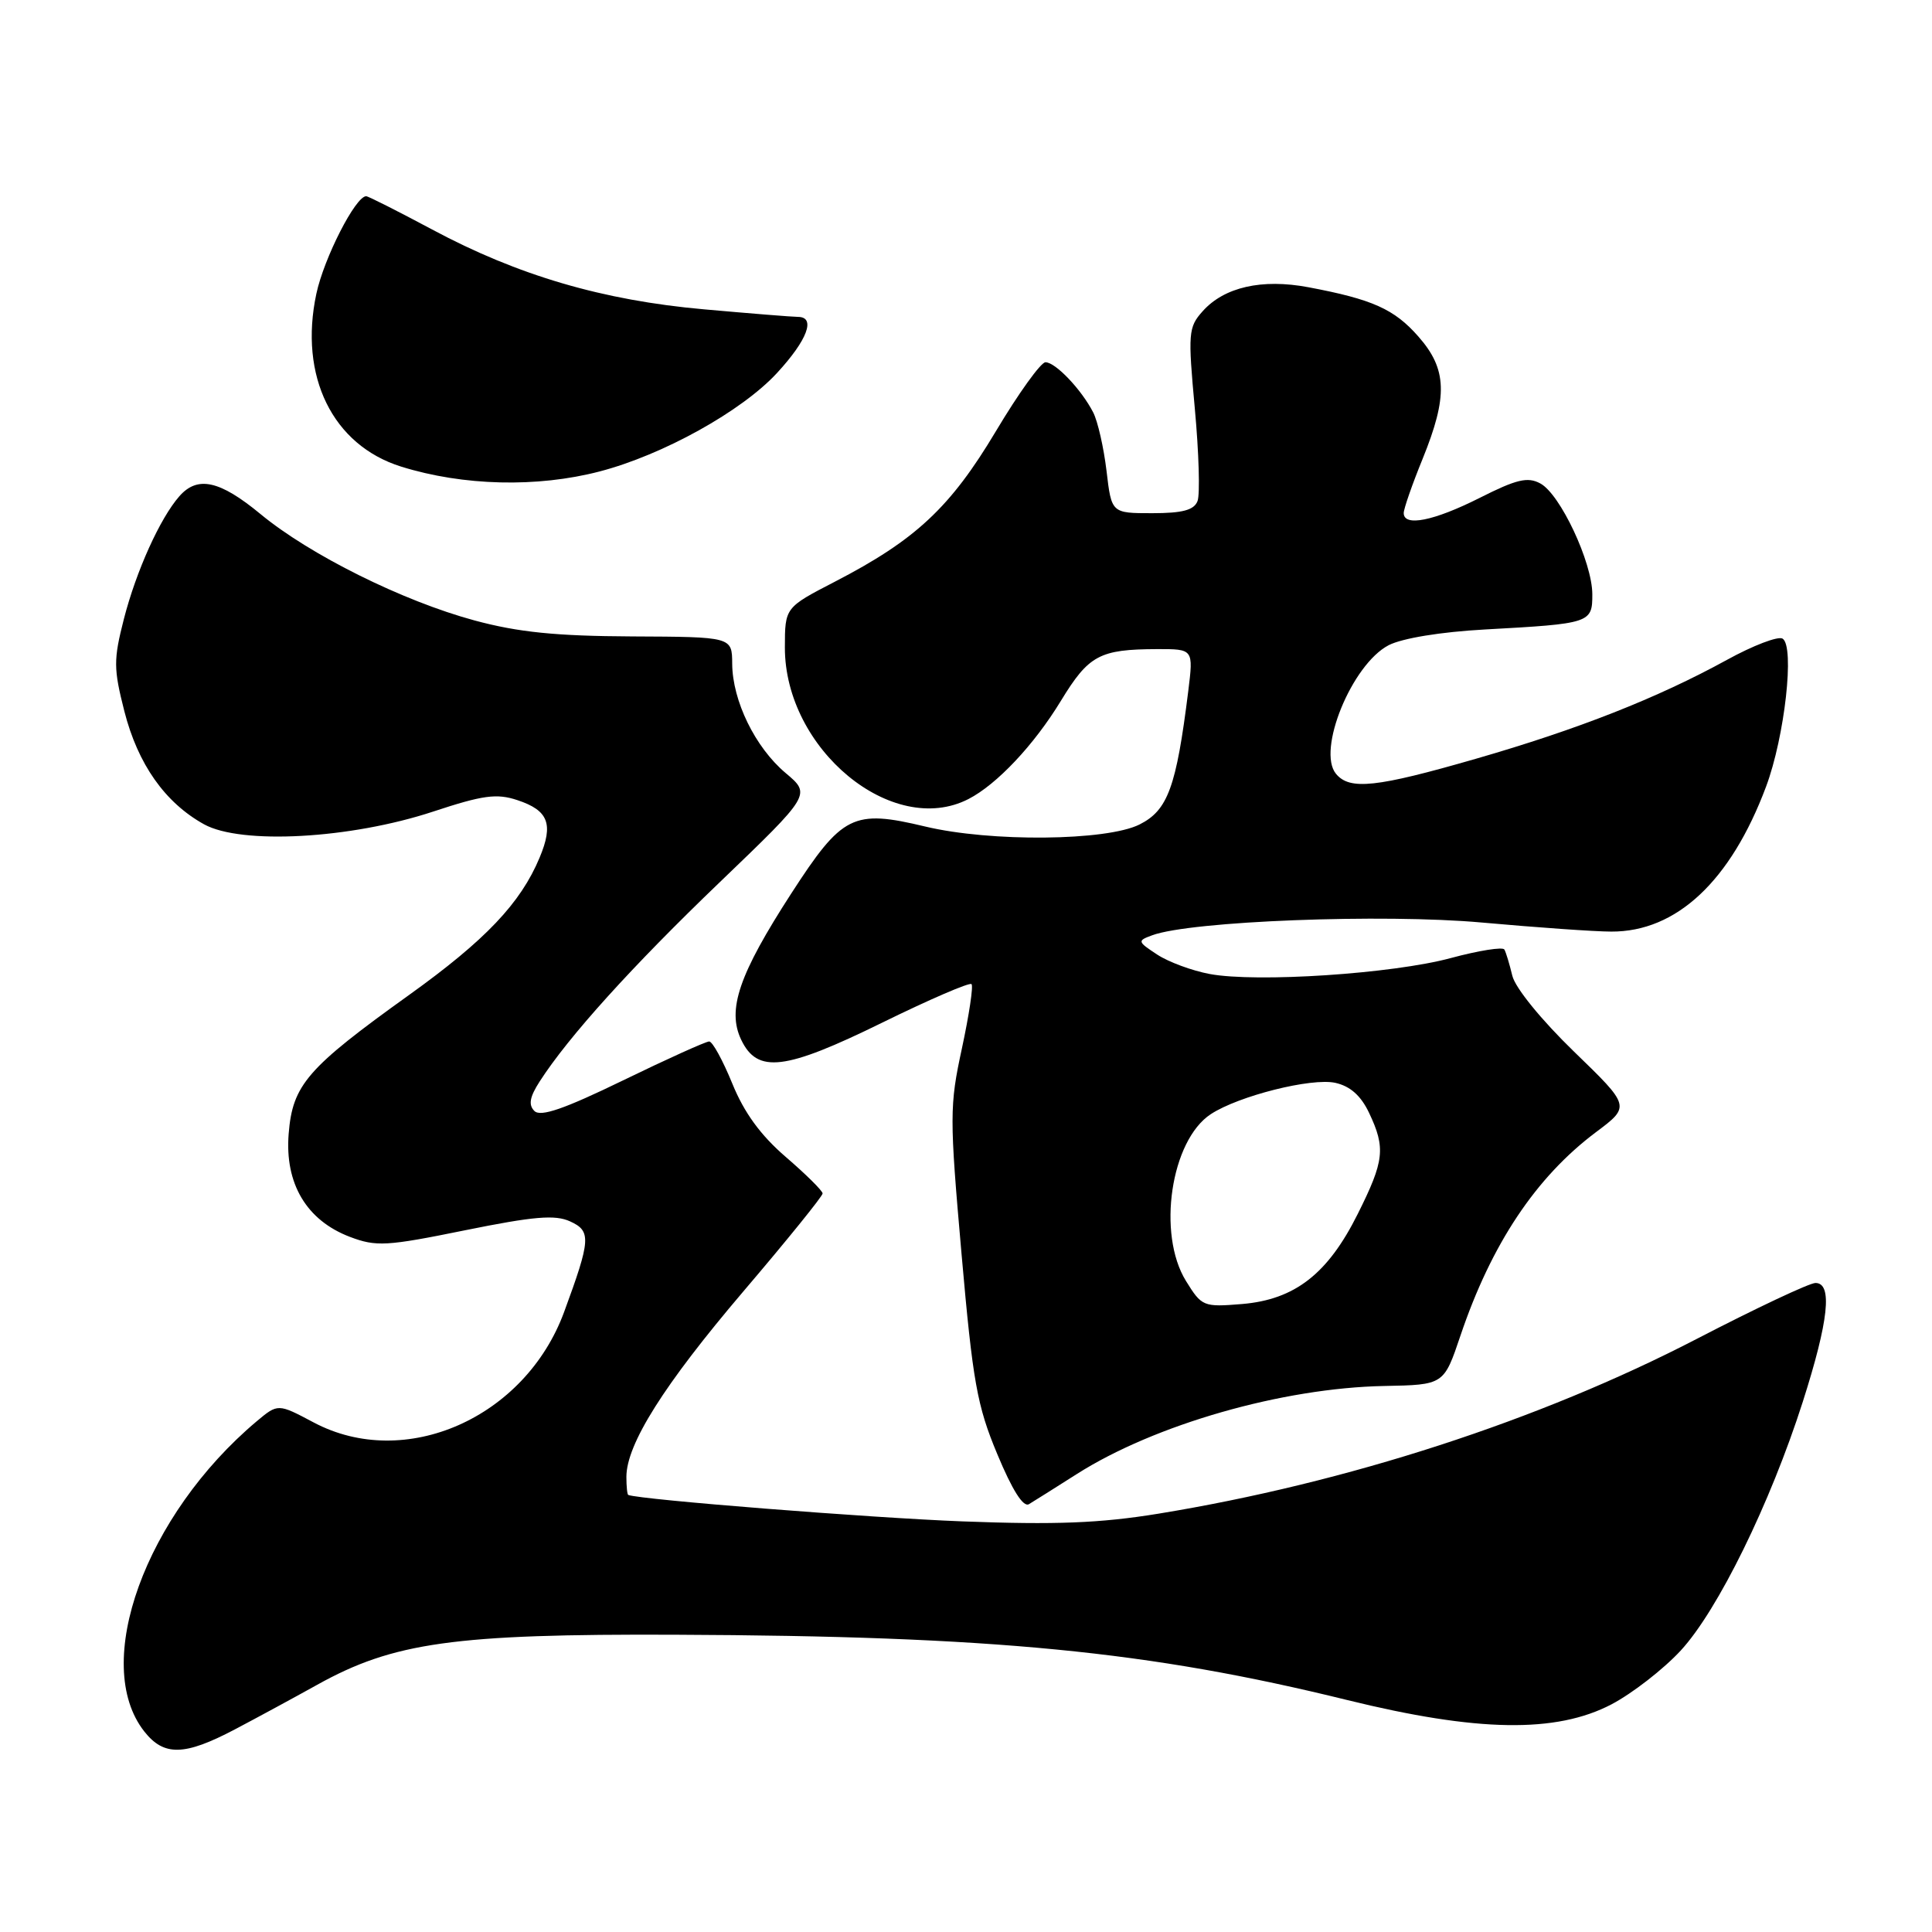<?xml version="1.0" encoding="UTF-8" standalone="no"?>
<!DOCTYPE svg PUBLIC "-//W3C//DTD SVG 1.1//EN" "http://www.w3.org/Graphics/SVG/1.1/DTD/svg11.dtd" >
<svg xmlns="http://www.w3.org/2000/svg" xmlns:xlink="http://www.w3.org/1999/xlink" version="1.1" viewBox="0 0 256 256">
 <g >
 <path fill="currentColor"
d=" M 31.11 229.16 C 34.07 227.60 38.98 224.94 42.00 223.26 C 52.12 217.62 60.19 216.49 89.50 216.61 C 131.66 216.78 152.19 218.78 178.50 225.26 C 195.76 229.51 206.19 229.68 213.54 225.83 C 216.31 224.37 220.44 221.16 222.71 218.70 C 227.63 213.36 234.56 199.24 238.88 185.74 C 242.31 175.00 242.85 170.00 240.56 170.00 C 239.77 170.00 232.68 173.34 224.81 177.42 C 203.98 188.21 178.48 196.49 153.50 200.57 C 145.76 201.83 139.88 202.06 127.50 201.59 C 115.27 201.12 84.99 198.73 83.25 198.09 C 83.11 198.04 83.00 196.96 83.00 195.70 C 83.00 191.37 87.96 183.50 98.48 171.14 C 104.27 164.35 109.00 158.50 109.00 158.14 C 109.00 157.79 106.81 155.62 104.14 153.32 C 100.77 150.42 98.60 147.43 97.03 143.57 C 95.78 140.51 94.41 138.00 93.97 138.00 C 93.53 138.00 88.39 140.32 82.55 143.16 C 74.75 146.95 71.63 148.03 70.81 147.21 C 70.00 146.40 70.18 145.36 71.51 143.30 C 75.33 137.36 83.75 128.05 95.38 116.89 C 107.48 105.27 107.48 105.27 104.10 102.43 C 100.07 99.04 97.05 92.86 97.02 87.94 C 97.00 84.39 97.00 84.39 83.75 84.33 C 73.65 84.28 68.69 83.78 62.87 82.21 C 53.37 79.64 41.05 73.52 34.51 68.11 C 29.12 63.66 26.18 63.01 23.77 65.75 C 21.21 68.66 18.05 75.66 16.42 82.00 C 15.03 87.43 15.04 88.59 16.48 94.25 C 18.27 101.26 21.86 106.35 27.03 109.22 C 31.96 111.95 46.45 111.15 57.39 107.54 C 63.99 105.36 65.81 105.11 68.55 106.02 C 72.67 107.38 73.37 109.18 71.50 113.64 C 68.98 119.68 64.32 124.58 54.23 131.82 C 40.69 141.53 38.77 143.74 38.25 150.23 C 37.72 156.83 40.61 161.70 46.36 163.89 C 49.85 165.21 51.19 165.14 61.61 163.02 C 70.74 161.17 73.55 160.93 75.54 161.84 C 78.36 163.12 78.28 164.25 74.75 173.84 C 69.58 187.89 53.66 194.91 41.56 188.48 C 36.83 185.97 36.83 185.97 34.01 188.33 C 19.23 200.77 12.09 220.49 19.12 229.43 C 21.72 232.73 24.44 232.67 31.11 229.16 Z  M 142.68 195.32 C 153.02 188.75 169.93 183.91 183.41 183.65 C 191.32 183.50 191.32 183.50 193.52 176.97 C 197.61 164.85 203.51 155.99 211.47 150.02 C 216.05 146.59 216.05 146.59 208.55 139.33 C 204.23 135.14 200.77 130.89 200.39 129.29 C 200.02 127.75 199.55 126.19 199.34 125.82 C 199.14 125.44 195.94 125.95 192.23 126.95 C 184.53 129.03 166.53 130.22 160.29 129.06 C 157.98 128.63 154.85 127.48 153.34 126.49 C 150.71 124.76 150.68 124.66 152.67 123.93 C 157.76 122.04 183.29 121.06 196.35 122.24 C 203.58 122.89 211.30 123.44 213.50 123.44 C 222.14 123.48 229.33 116.74 234.01 104.24 C 236.49 97.61 237.83 85.63 236.20 84.62 C 235.61 84.26 232.29 85.53 228.82 87.44 C 219.60 92.50 209.09 96.64 195.53 100.55 C 182.36 104.35 178.85 104.73 177.03 102.54 C 174.46 99.44 179.13 88.02 184.01 85.49 C 185.81 84.57 190.90 83.73 196.75 83.41 C 210.76 82.64 211.00 82.56 210.99 78.73 C 210.98 74.51 206.73 65.46 204.10 64.06 C 202.42 63.15 200.94 63.51 196.05 65.98 C 189.97 69.04 186.00 69.83 186.00 67.98 C 186.00 67.42 187.12 64.19 188.50 60.81 C 191.87 52.51 191.75 48.92 187.95 44.60 C 184.75 40.95 181.86 39.66 173.37 38.06 C 167.21 36.90 162.20 38.04 159.35 41.25 C 157.46 43.36 157.40 44.15 158.32 54.14 C 158.86 60.00 159.02 65.51 158.68 66.39 C 158.22 67.59 156.70 68.00 152.67 68.00 C 147.28 68.00 147.28 68.00 146.62 62.39 C 146.25 59.31 145.46 55.82 144.85 54.64 C 143.30 51.62 139.86 48.00 138.53 48.00 C 137.92 48.00 134.96 52.11 131.96 57.14 C 125.93 67.24 121.33 71.54 110.64 77.07 C 104.01 80.50 104.01 80.50 104.00 85.79 C 103.99 99.26 118.25 111.04 128.32 105.88 C 132.08 103.95 137.01 98.72 140.57 92.87 C 144.27 86.80 145.69 86.04 153.32 86.01 C 158.14 86.00 158.14 86.00 157.45 91.58 C 155.86 104.32 154.74 107.37 150.99 109.25 C 146.61 111.44 131.26 111.59 122.60 109.52 C 113.03 107.23 111.61 107.94 104.84 118.40 C 97.92 129.10 96.31 133.79 98.21 137.77 C 100.36 142.28 104.00 141.84 116.89 135.51 C 123.14 132.44 128.47 130.14 128.73 130.40 C 128.99 130.65 128.41 134.49 127.46 138.91 C 125.81 146.53 125.81 147.99 127.41 166.17 C 128.90 183.11 129.46 186.26 132.15 192.69 C 134.13 197.45 135.59 199.76 136.34 199.31 C 136.98 198.93 139.83 197.13 142.68 195.32 Z  M 79.45 62.47 C 87.85 60.28 98.30 54.48 102.97 49.41 C 106.98 45.06 108.13 42.01 105.75 41.99 C 105.06 41.99 99.46 41.54 93.30 40.99 C 79.87 39.80 68.63 36.50 57.26 30.41 C 52.73 27.99 48.80 26.00 48.52 26.00 C 47.11 26.00 42.93 34.19 41.92 38.92 C 39.58 49.85 44.07 58.99 53.16 61.83 C 61.37 64.39 71.17 64.63 79.45 62.47 Z  M 157.15 169.74 C 153.29 163.50 155.14 151.10 160.44 147.63 C 164.13 145.21 173.77 142.79 176.93 143.48 C 178.91 143.92 180.33 145.18 181.41 147.46 C 183.62 152.12 183.43 153.81 179.91 160.85 C 175.94 168.81 171.57 172.20 164.58 172.79 C 159.45 173.21 159.24 173.12 157.15 169.74 Z "/>
</g>
</svg>